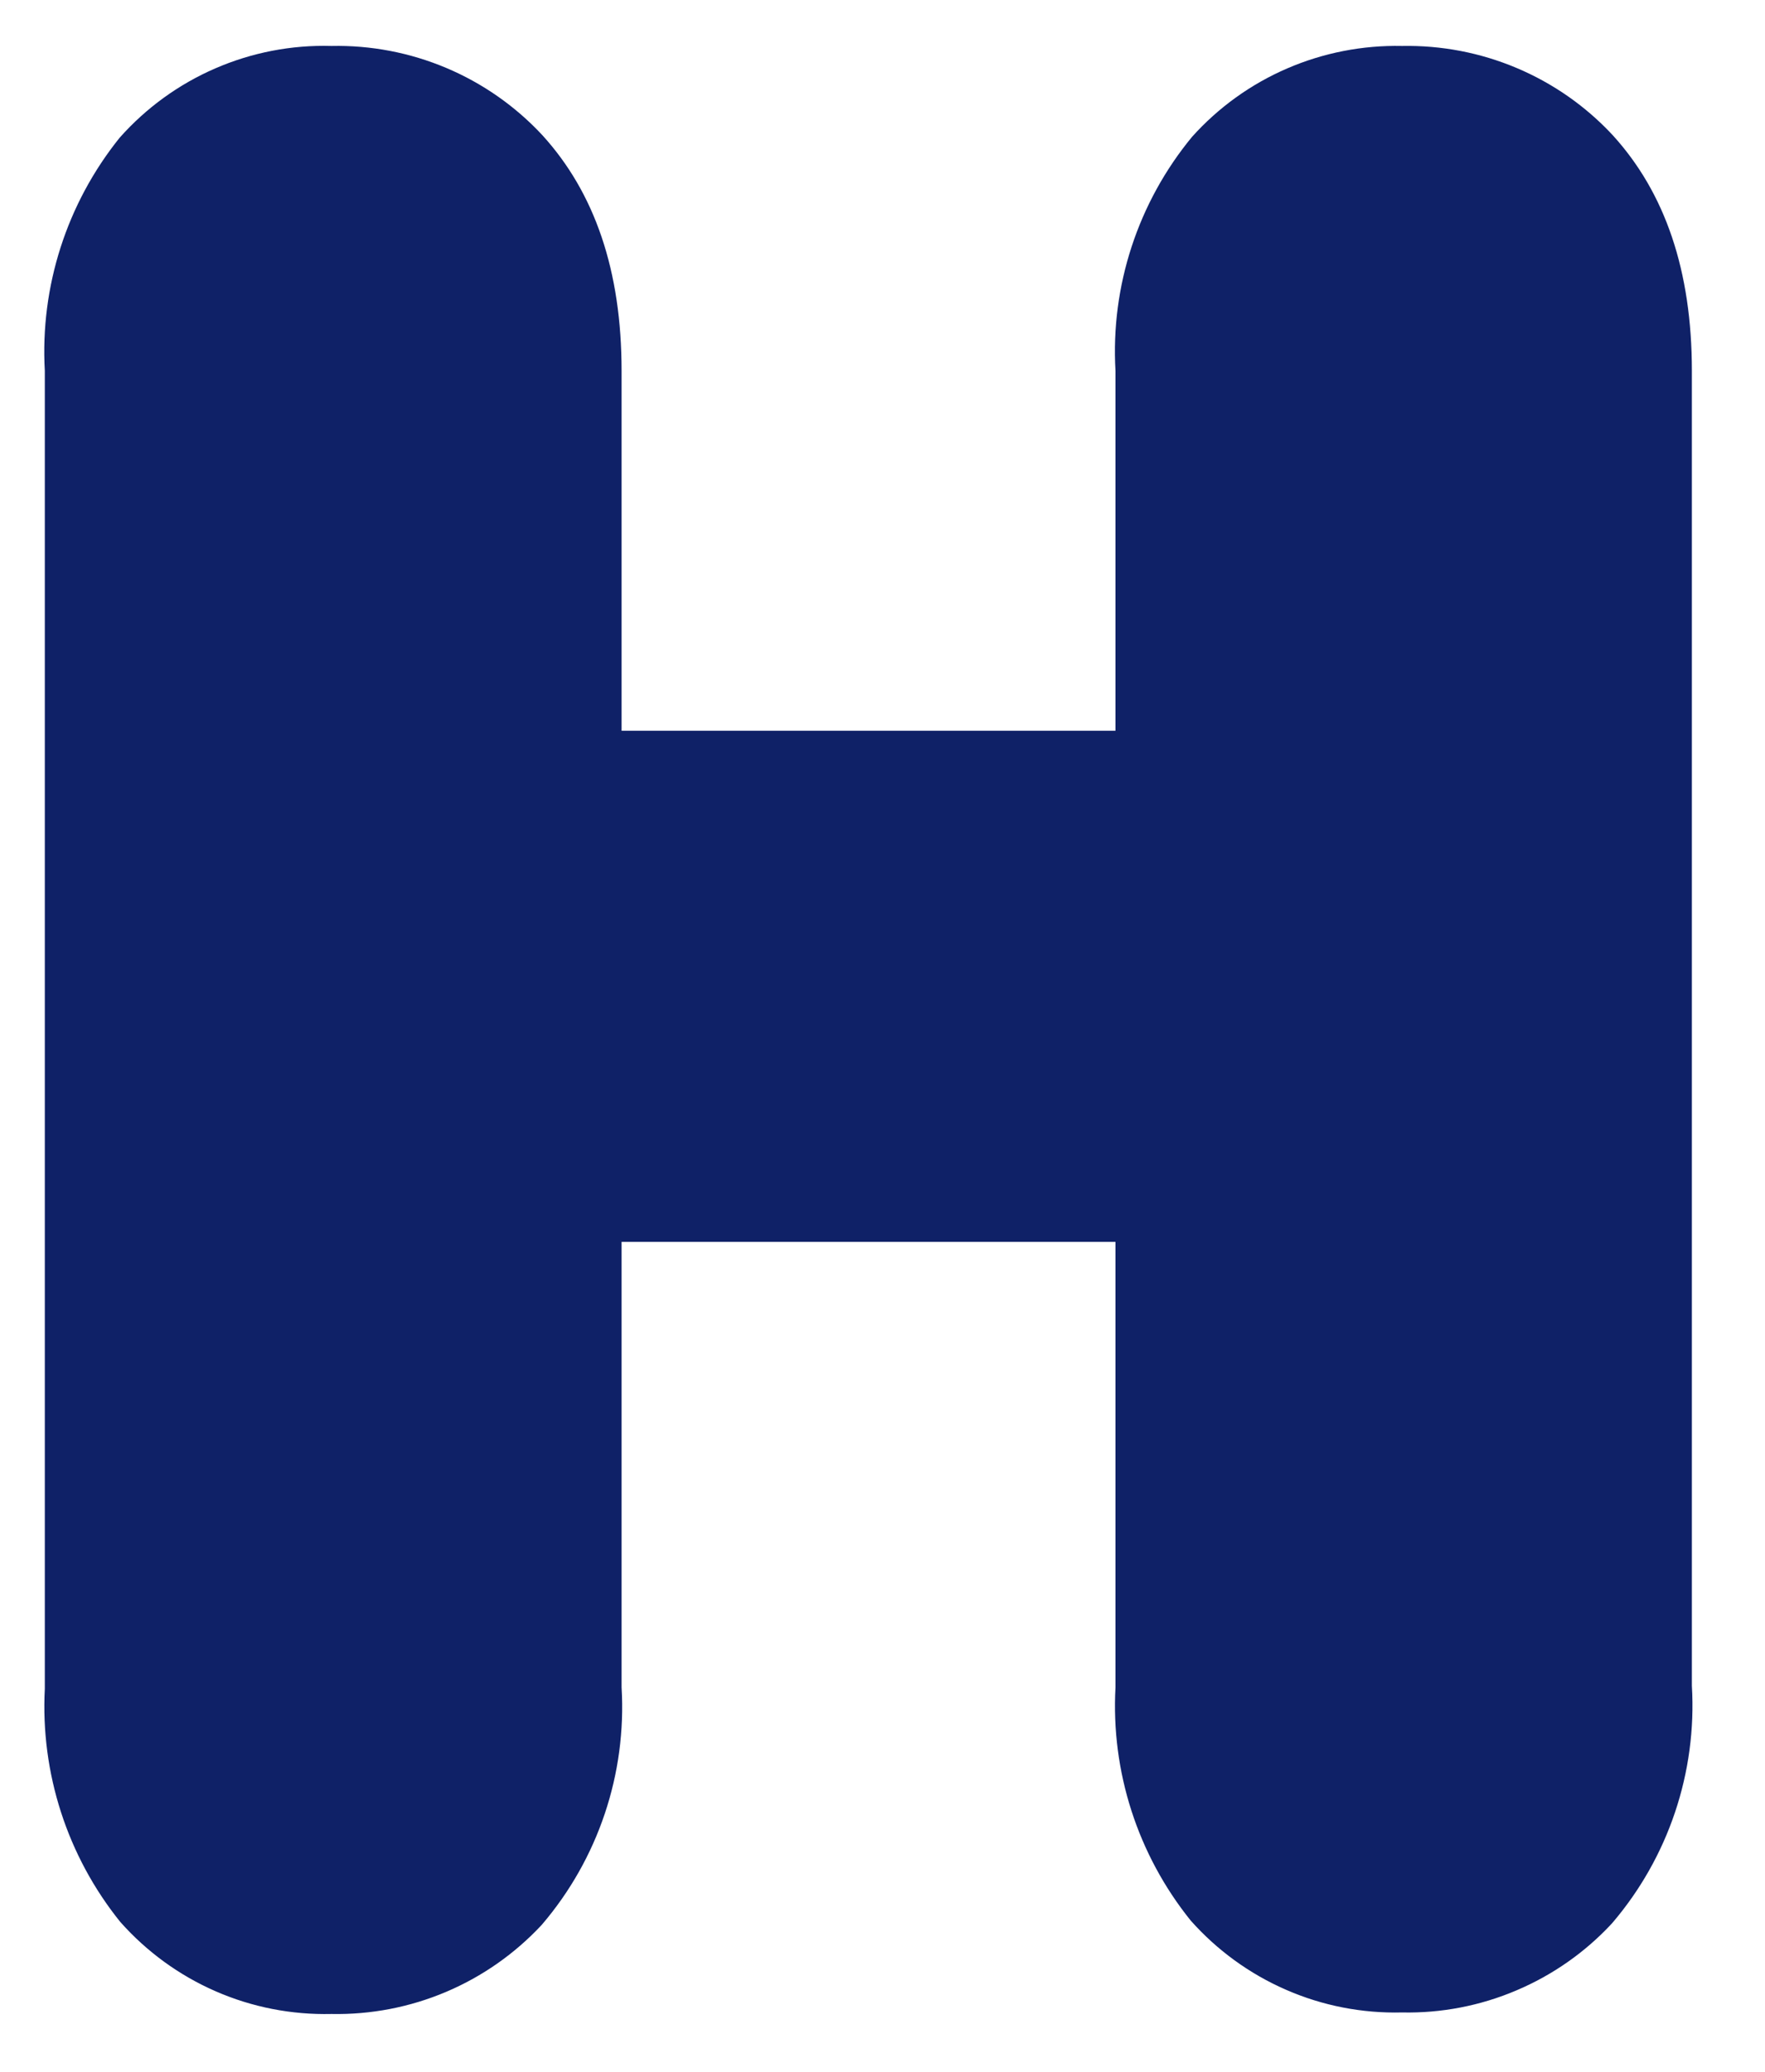 <svg width="23" height="27" viewBox="0 0 23 27" fill="none" xmlns="http://www.w3.org/2000/svg">
<path d="M18.27 0.599C17.756 0.588 17.245 0.688 16.773 0.892C16.3 1.096 15.878 1.4 15.534 1.783C14.829 2.638 14.472 3.727 14.536 4.833V9.523H8.1V4.833C8.1 3.529 7.751 2.511 7.066 1.76C6.716 1.384 6.29 1.086 5.817 0.886C5.343 0.686 4.833 0.588 4.319 0.599C3.799 0.584 3.283 0.684 2.806 0.891C2.33 1.097 1.904 1.406 1.559 1.795C0.87 2.652 0.522 3.734 0.584 4.833V22.008C0.527 23.107 0.877 24.189 1.567 25.046C1.911 25.434 2.335 25.743 2.81 25.95C3.286 26.158 3.8 26.258 4.319 26.246C4.832 26.256 5.341 26.158 5.813 25.958C6.285 25.758 6.71 25.46 7.059 25.085C7.794 24.227 8.167 23.117 8.1 21.989V16.184H14.536V21.989C14.476 23.087 14.825 24.169 15.515 25.027C15.859 25.415 16.284 25.724 16.76 25.931C17.236 26.139 17.751 26.239 18.27 26.226C18.782 26.237 19.291 26.139 19.762 25.938C20.234 25.738 20.658 25.441 21.006 25.065C21.741 24.207 22.114 23.097 22.047 21.969V4.833C22.047 3.529 21.699 2.511 21.014 1.76C20.664 1.384 20.239 1.087 19.766 0.887C19.293 0.687 18.784 0.589 18.27 0.599Z" fill="#0F2167"/>
</svg>

